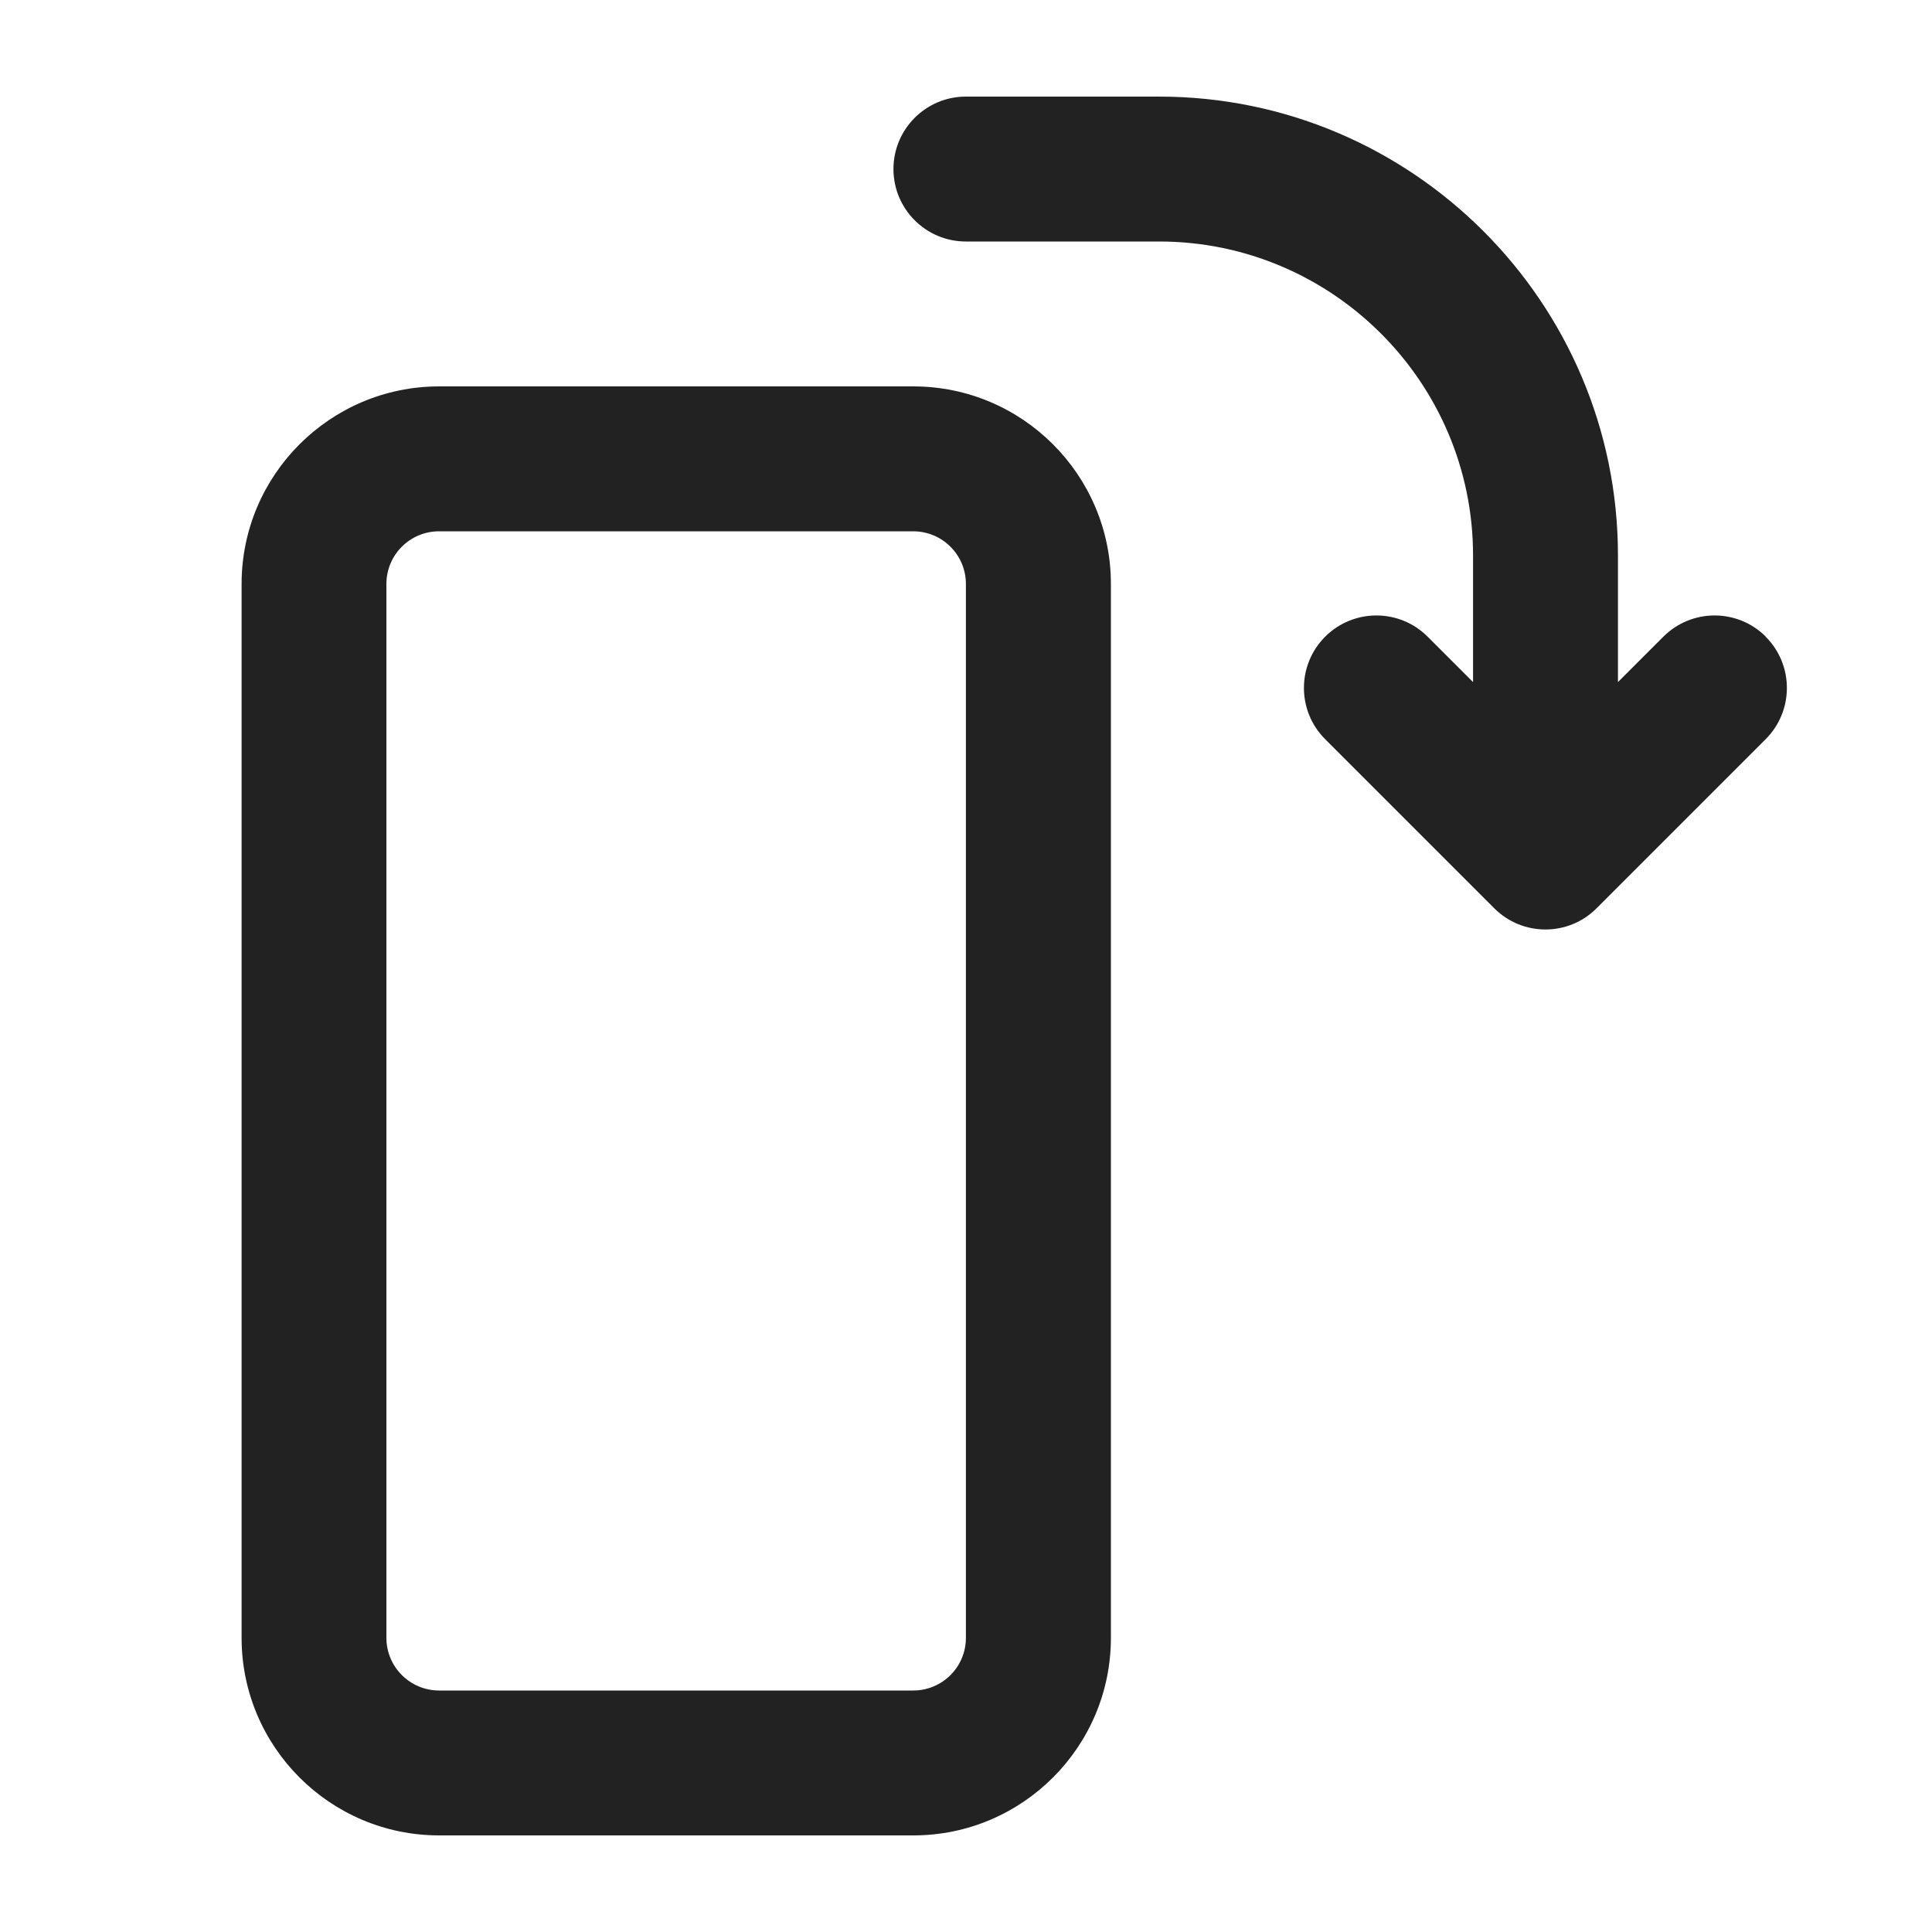 <?xml version="1.0" encoding="UTF-8"?>
<svg xmlns="http://www.w3.org/2000/svg" width="20" height="20" viewBox="0 0 20 20">
  <path d="M9.455,19h-4.909c-1.128,0-2.045-.917-2.045-2.045V6.045c0-1.128.917-2.045,2.045-2.045h4.909c1.128,0,2.045.917,2.045,2.045v10.91c0,1.128-.917,2.045-2.045,2.045ZM4.545,5.5c-.301,0-.545.244-.545.545v10.91c0,.301.245.545.545.545h4.909c.301,0,.545-.244.545-.545V6.045c0-.301-.245-.545-.545-.545h-4.909Z" fill="#222"/>
  <path d="M18.28,6.591c-.293-.293-.768-.293-1.061,0l-.47.47v-1.311c0-2.619-2.131-4.75-4.75-4.75h-2c-.414,0-.75.336-.75.75s.336.75.75.75h2c1.792,0,3.25,1.458,3.25,3.25v1.311l-.47-.47c-.293-.293-.768-.293-1.061,0s-.293.768,0,1.061l1.75,1.75c.146.146.338.22.53.22s.384-.073.53-.22l1.75-1.75c.293-.293.293-.768,0-1.061Z" fill="#222"/>
</svg>